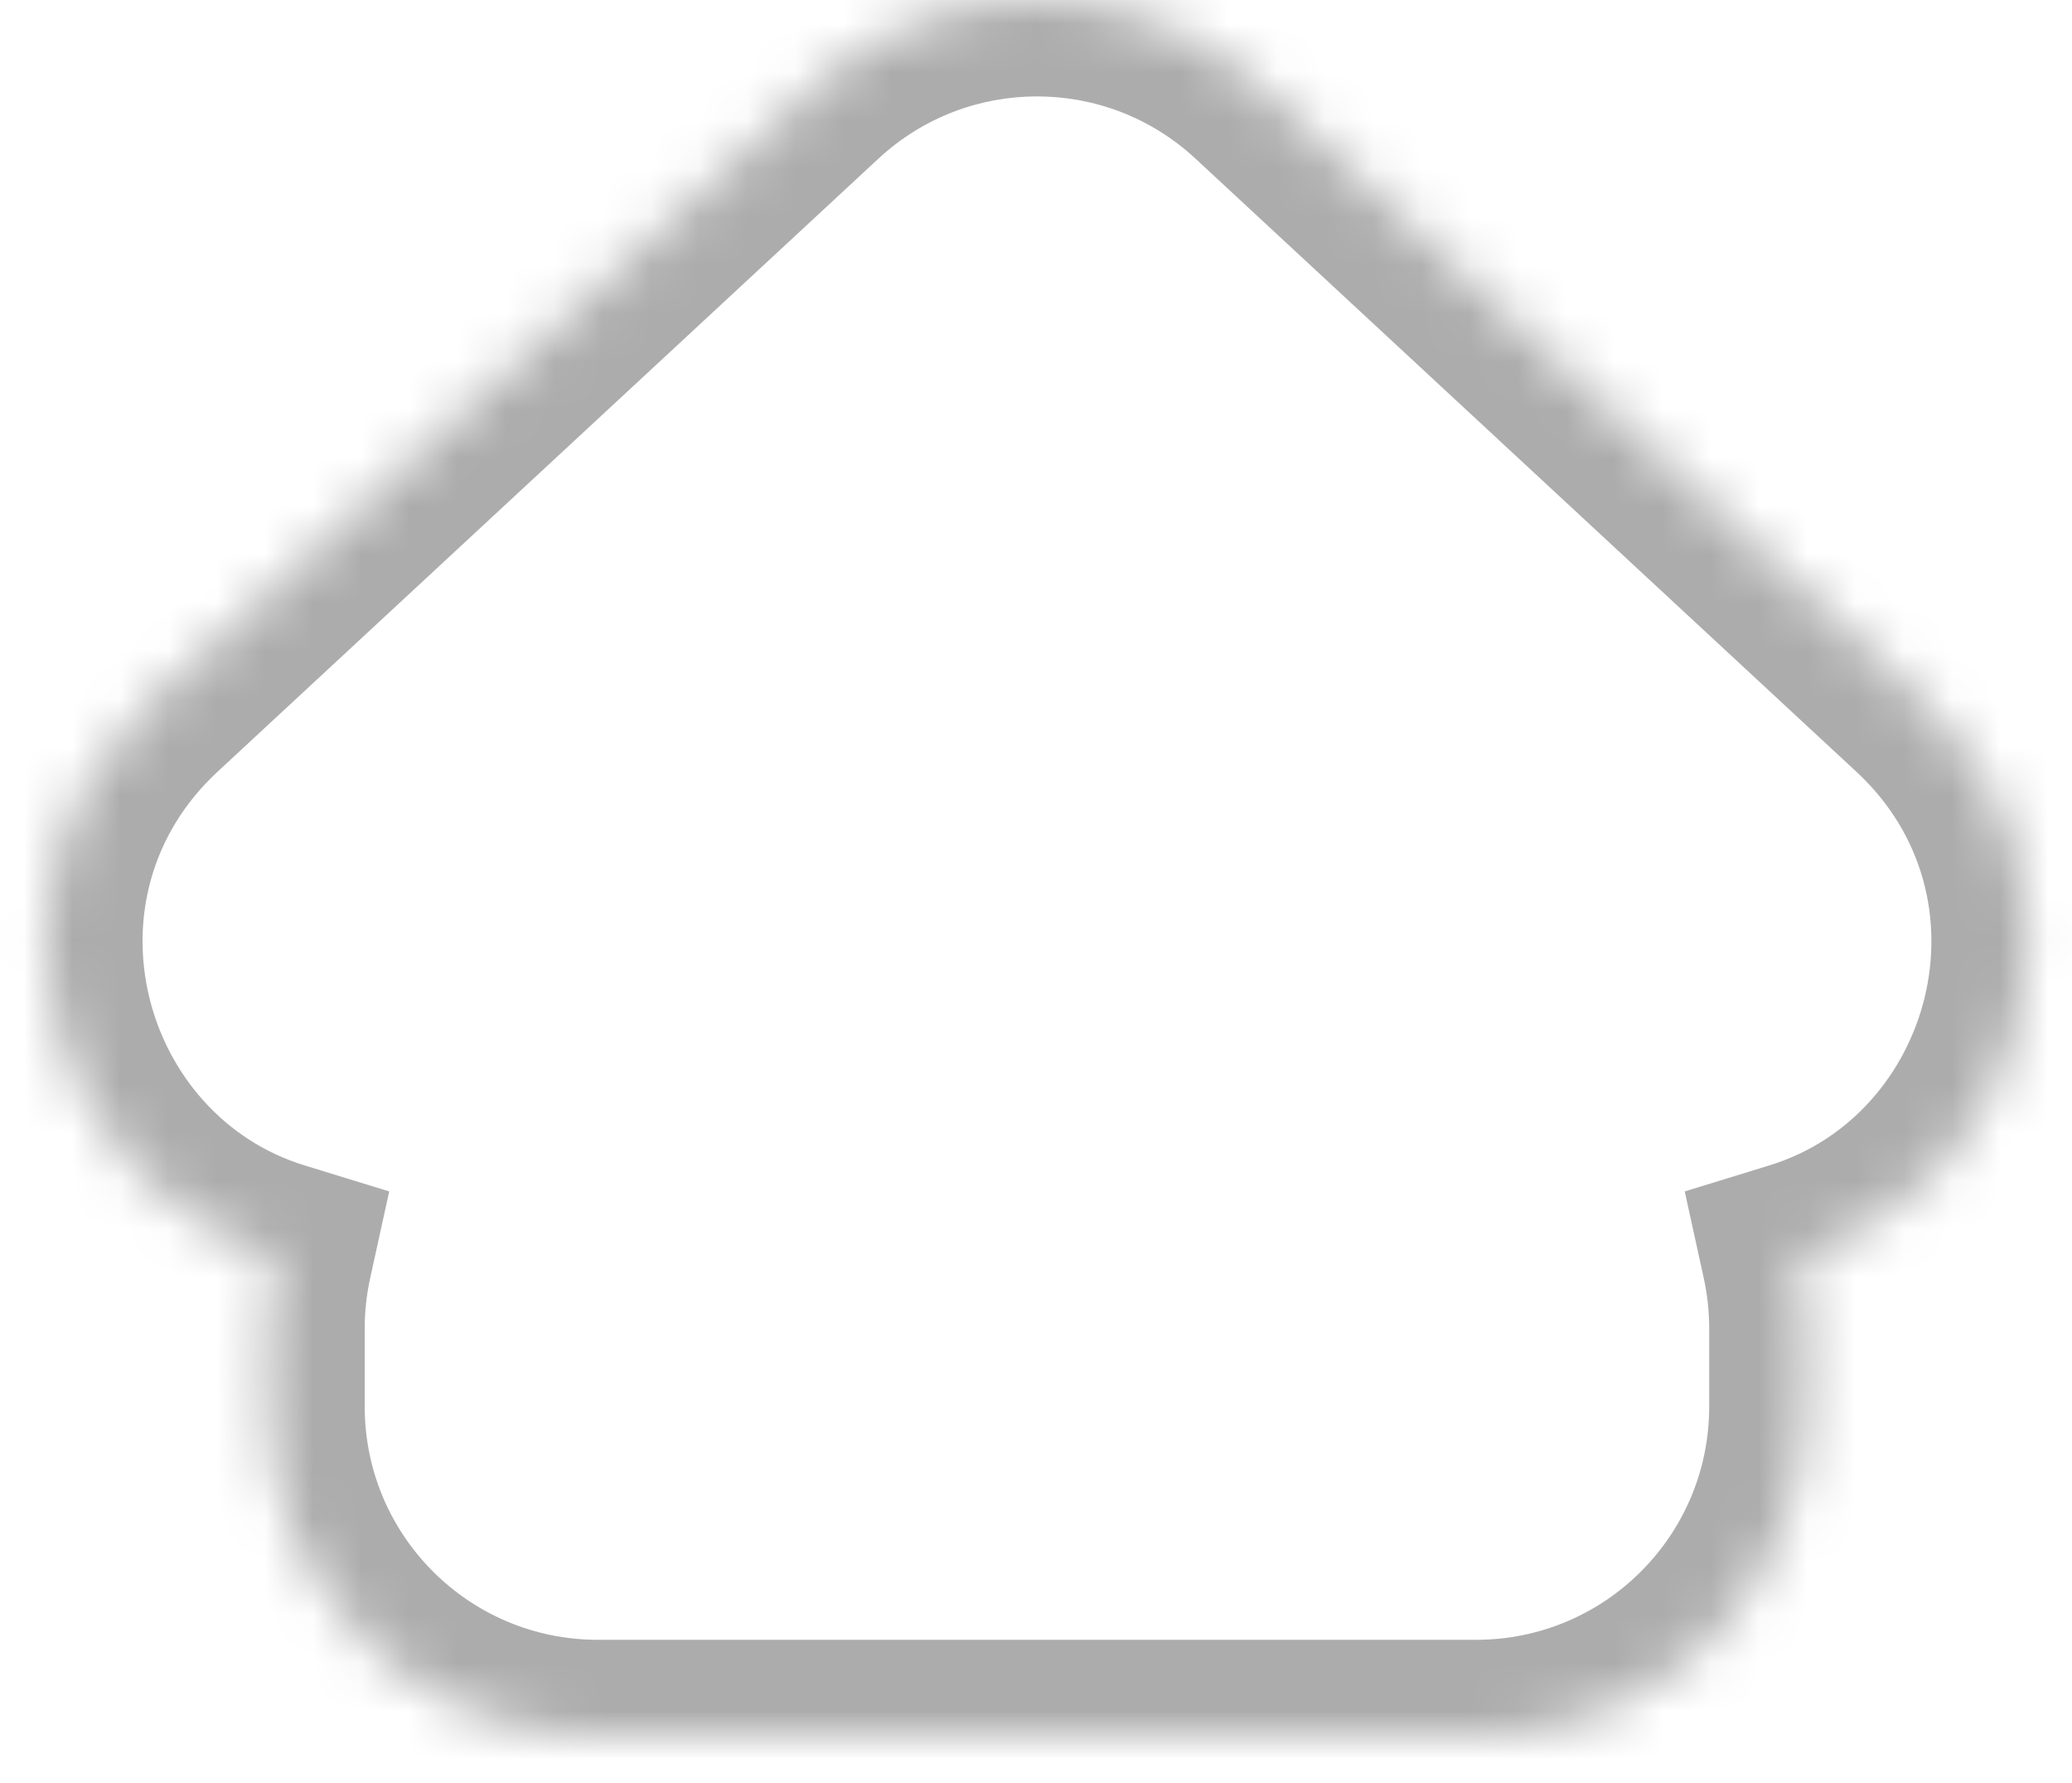 <svg width="43" height="37" viewBox="0 0 43 37" fill="none" xmlns="http://www.w3.org/2000/svg">
<g id="HOME_B">
<mask id="path-1-inside-1_1490_626" fill="white">
<path fill-rule="evenodd" clip-rule="evenodd" d="M16.871 1.824C19.493 -0.608 23.547 -0.608 26.169 1.824L39.887 14.548C43.903 18.272 42.058 24.633 37.311 26.093C37.416 26.567 37.471 27.06 37.471 27.566V29.189C37.471 32.965 34.41 36.026 30.634 36.026H12.406C8.63 36.026 5.569 32.965 5.569 29.189V27.566C5.569 27.06 5.624 26.567 5.729 26.093C0.982 24.632 -0.862 18.272 3.153 14.548L16.871 1.824Z"/>
</mask>
<path d="M26.169 1.824L24.809 3.291V3.291L26.169 1.824ZM16.871 1.824L15.511 0.358V0.358L16.871 1.824ZM39.887 14.548L38.527 16.015L39.887 14.548ZM37.311 26.093L36.723 24.181L34.963 24.722L35.358 26.522L37.311 26.093ZM5.729 26.093L7.682 26.521L8.077 24.722L6.317 24.181L5.729 26.093ZM3.153 14.548L4.513 16.015L4.513 16.015L3.153 14.548ZM27.529 0.358C24.14 -2.786 18.9 -2.786 15.511 0.358L18.231 3.291C20.086 1.57 22.954 1.57 24.809 3.291L27.529 0.358ZM41.248 13.082L27.529 0.358L24.809 3.291L38.527 16.015L41.248 13.082ZM37.899 28.004C44.03 26.119 46.459 17.916 41.248 13.082L38.527 16.015C41.346 18.629 40.087 23.146 36.723 24.181L37.899 28.004ZM39.471 27.566C39.471 26.915 39.4 26.278 39.265 25.663L35.358 26.522C35.431 26.856 35.471 27.205 35.471 27.566H39.471ZM39.471 29.189V27.566H35.471V29.189H39.471ZM30.634 38.026C35.514 38.026 39.471 34.069 39.471 29.189H35.471C35.471 31.86 33.305 34.026 30.634 34.026V38.026ZM12.406 38.026H30.634V34.026H12.406V38.026ZM3.57 29.189C3.57 34.069 7.526 38.026 12.406 38.026V34.026C9.735 34.026 7.569 31.86 7.569 29.189H3.57ZM3.57 27.566V29.189H7.569V27.566H3.57ZM3.775 25.663C3.64 26.278 3.57 26.915 3.57 27.566H7.569C7.569 27.205 7.609 26.856 7.682 26.521L3.775 25.663ZM1.793 13.082C-3.419 17.916 -0.99 26.118 5.141 28.004L6.317 24.181C2.954 23.146 1.695 18.629 4.513 16.015L1.793 13.082ZM15.511 0.358L1.793 13.082L4.513 16.015L18.231 3.291L15.511 0.358Z" fill="#ACACAC" mask="url(#path-1-inside-1_1490_626)"/>
</g>
</svg>
